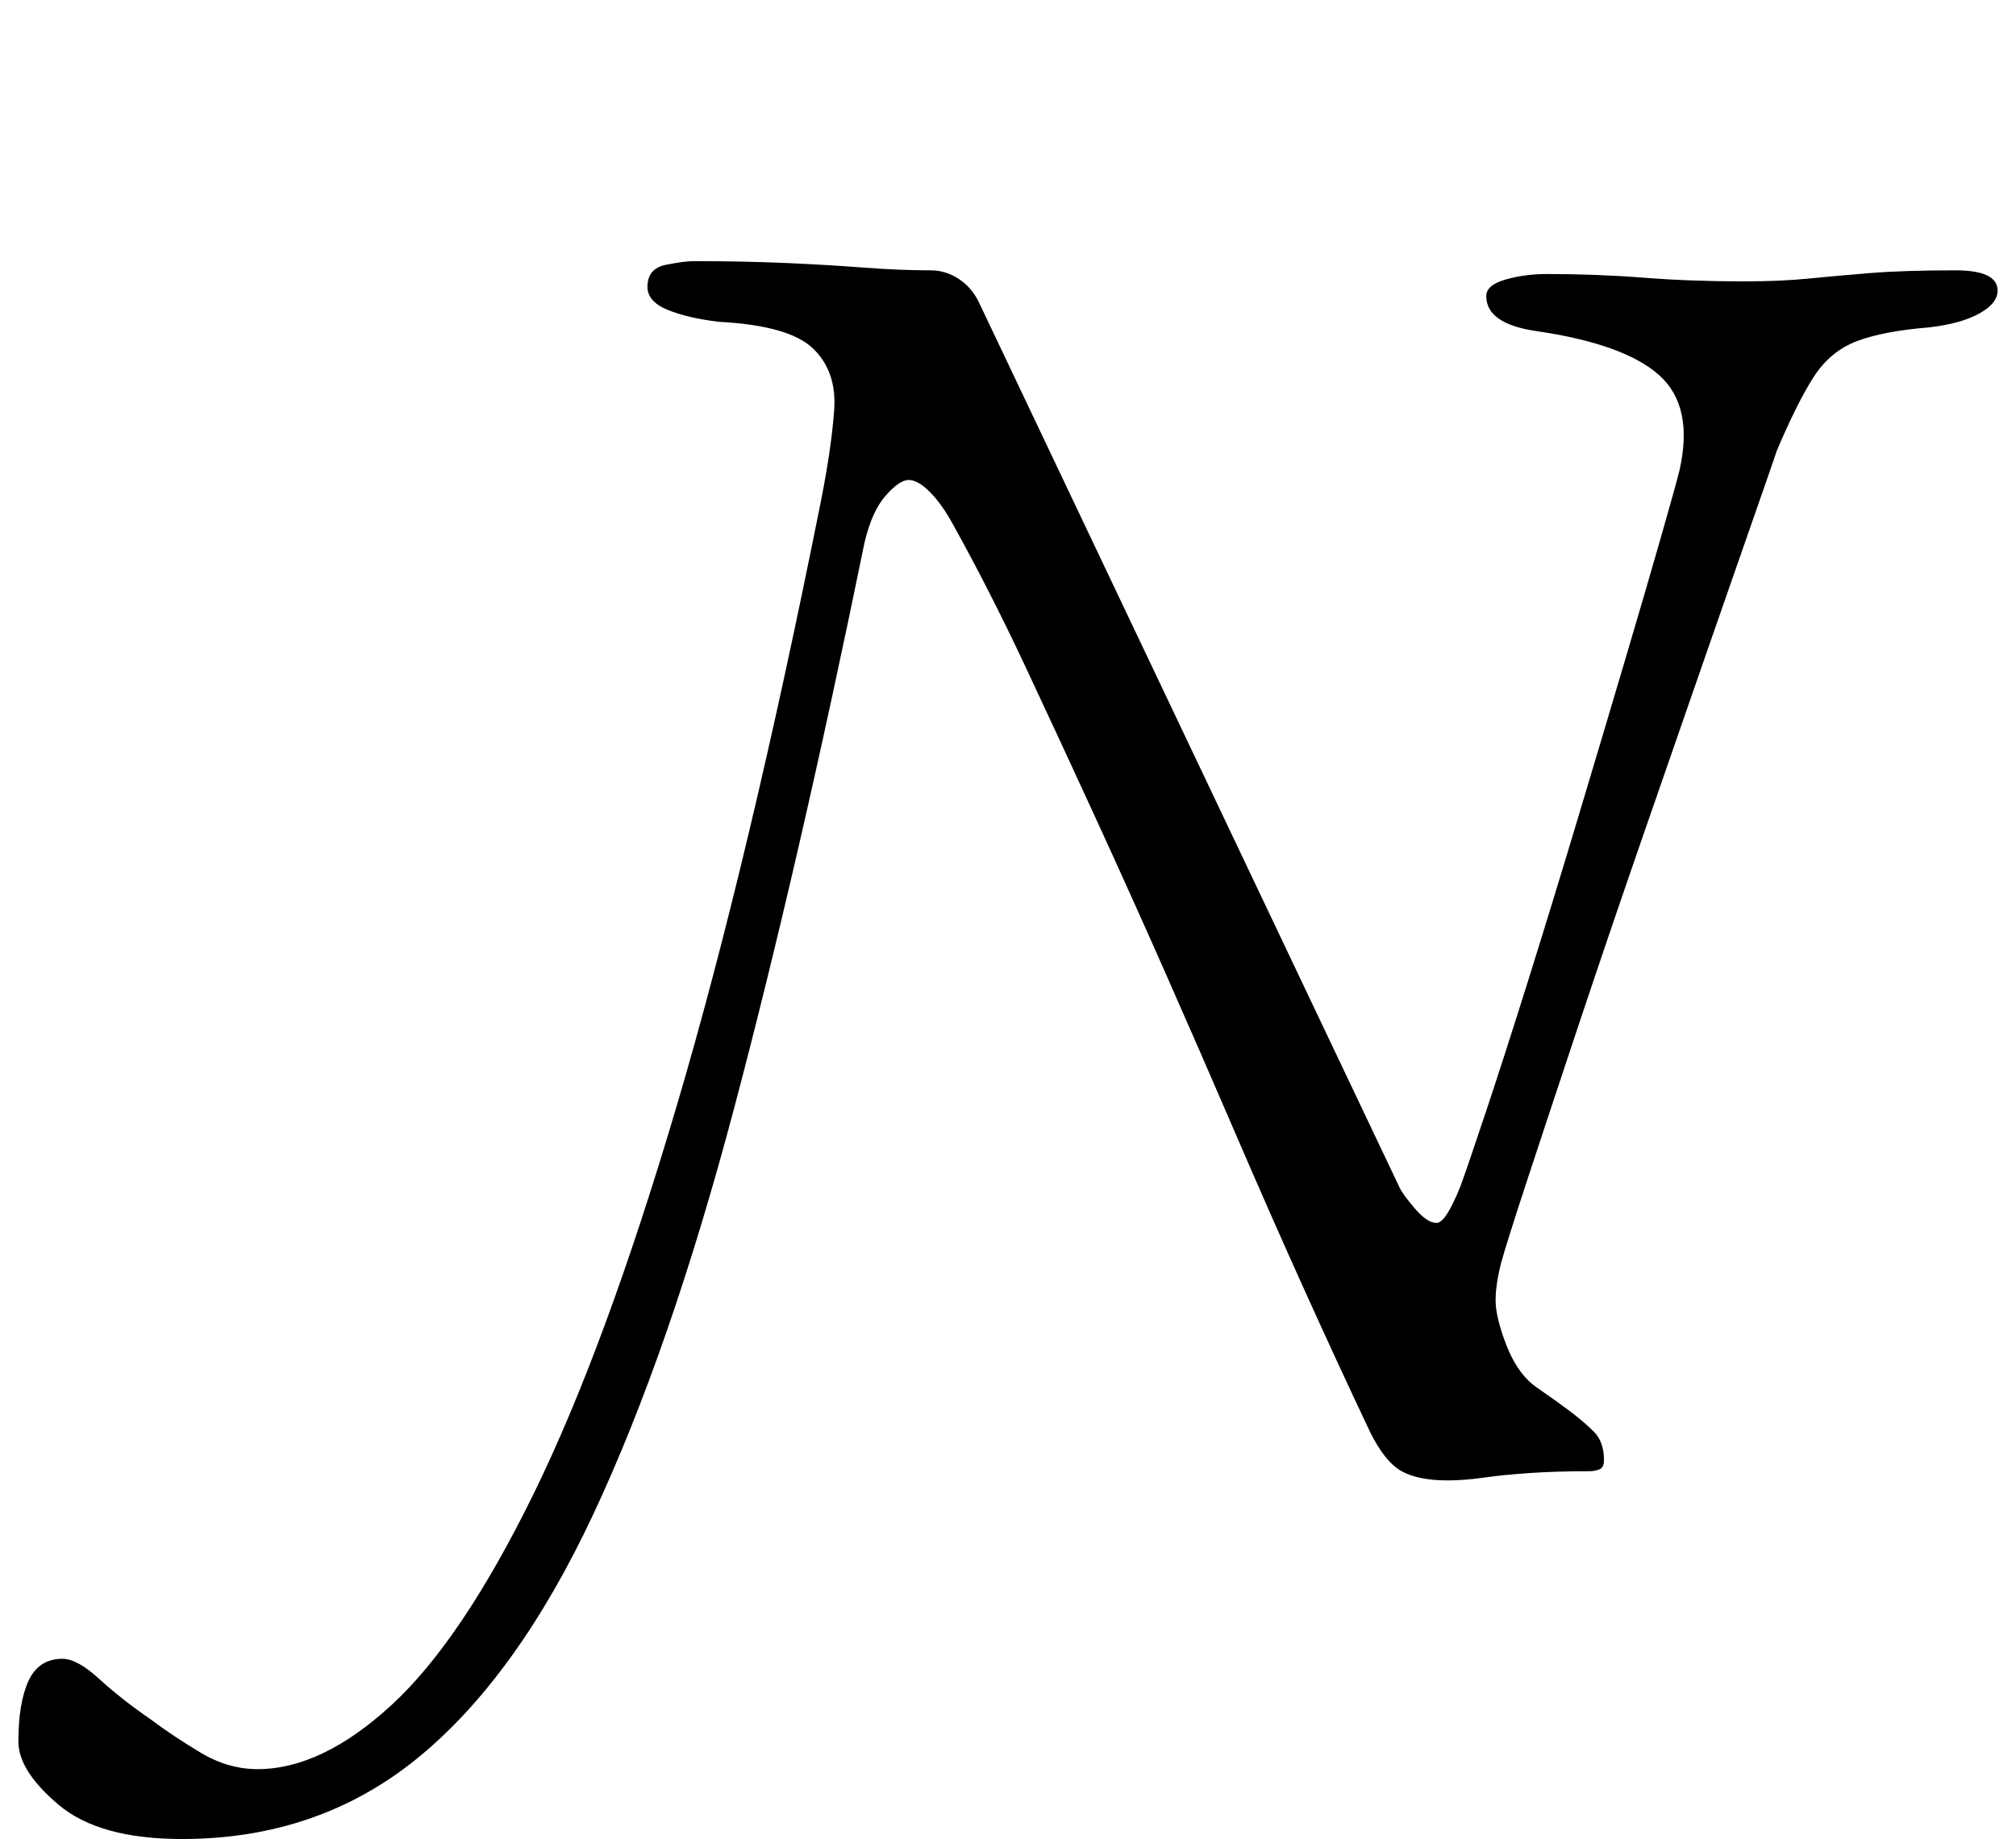 <?xml version="1.0" standalone="no"?>
<!DOCTYPE svg PUBLIC "-//W3C//DTD SVG 1.1//EN" "http://www.w3.org/Graphics/SVG/1.1/DTD/svg11.dtd" >
<svg xmlns="http://www.w3.org/2000/svg" xmlns:xlink="http://www.w3.org/1999/xlink" version="1.1" viewBox="-194 0 1096 1000">
  <g transform="matrix(1 0 0 -1 0 800)">
   <path fill="currentColor"
d="M-95 -200q-45 0 -67 18.5t-22 34.5q0 21 5.5 33t18.5 12q8 0 20 -11t28 -22q12 -9 27 -18t31 -9q35 0 73 35t77 114.5t78 211.5t78 327q6 30 7.5 51t-11.5 33.5t-51 14.5q-17 2 -28 6.5t-11 12.5q0 10 10 12t15 2q27 0 50 -1t42.5 -2.5t36.5 -1.5q8 0 15 -4.5t11 -12.5
l229 -482q2 -4 8.5 -11.5t11.5 -7.5t13 20q4 11 14 41t23 71.5t26.5 86.5t25.5 85.5t20 68.5t10 36q8 35 -11 52t-67 24q-27 4 -27 19q0 6 10.5 9t22.5 3q27 0 52.5 -2t54.5 -2q20 0 35 1.5t33.5 3t46.5 1.5q23 0 23 -11q0 -7 -10 -12.5t-27 -7.5q-25 -2 -39.5 -7.5
t-23.5 -19.5t-20 -40q-2 -6 -13 -37.5t-27 -77.5t-34 -98t-34 -100t-27.5 -83t-14.5 -46q-4 -16 -2.5 -25.5t6.5 -21.5q6 -14 15.5 -20.5t17.5 -12.5t13.5 -11.5t5.5 -15.5q0 -4 -2.5 -5t-5.5 -1q-18 0 -32.5 -1t-25 -2.5t-19.5 -1.5q-16 0 -25 5t-17 21q-18 38 -36.5 79
t-37 84t-37.5 86t-38.5 85.5t-38.5 83t-39 76.5q-6 11 -12.5 17.5t-11.5 6.5t-12.5 -8.5t-11.5 -25.5q-36 -176 -71 -308t-76.5 -220.5t-95.5 -132.5t-128 -44z" />
  </g>

</svg>
